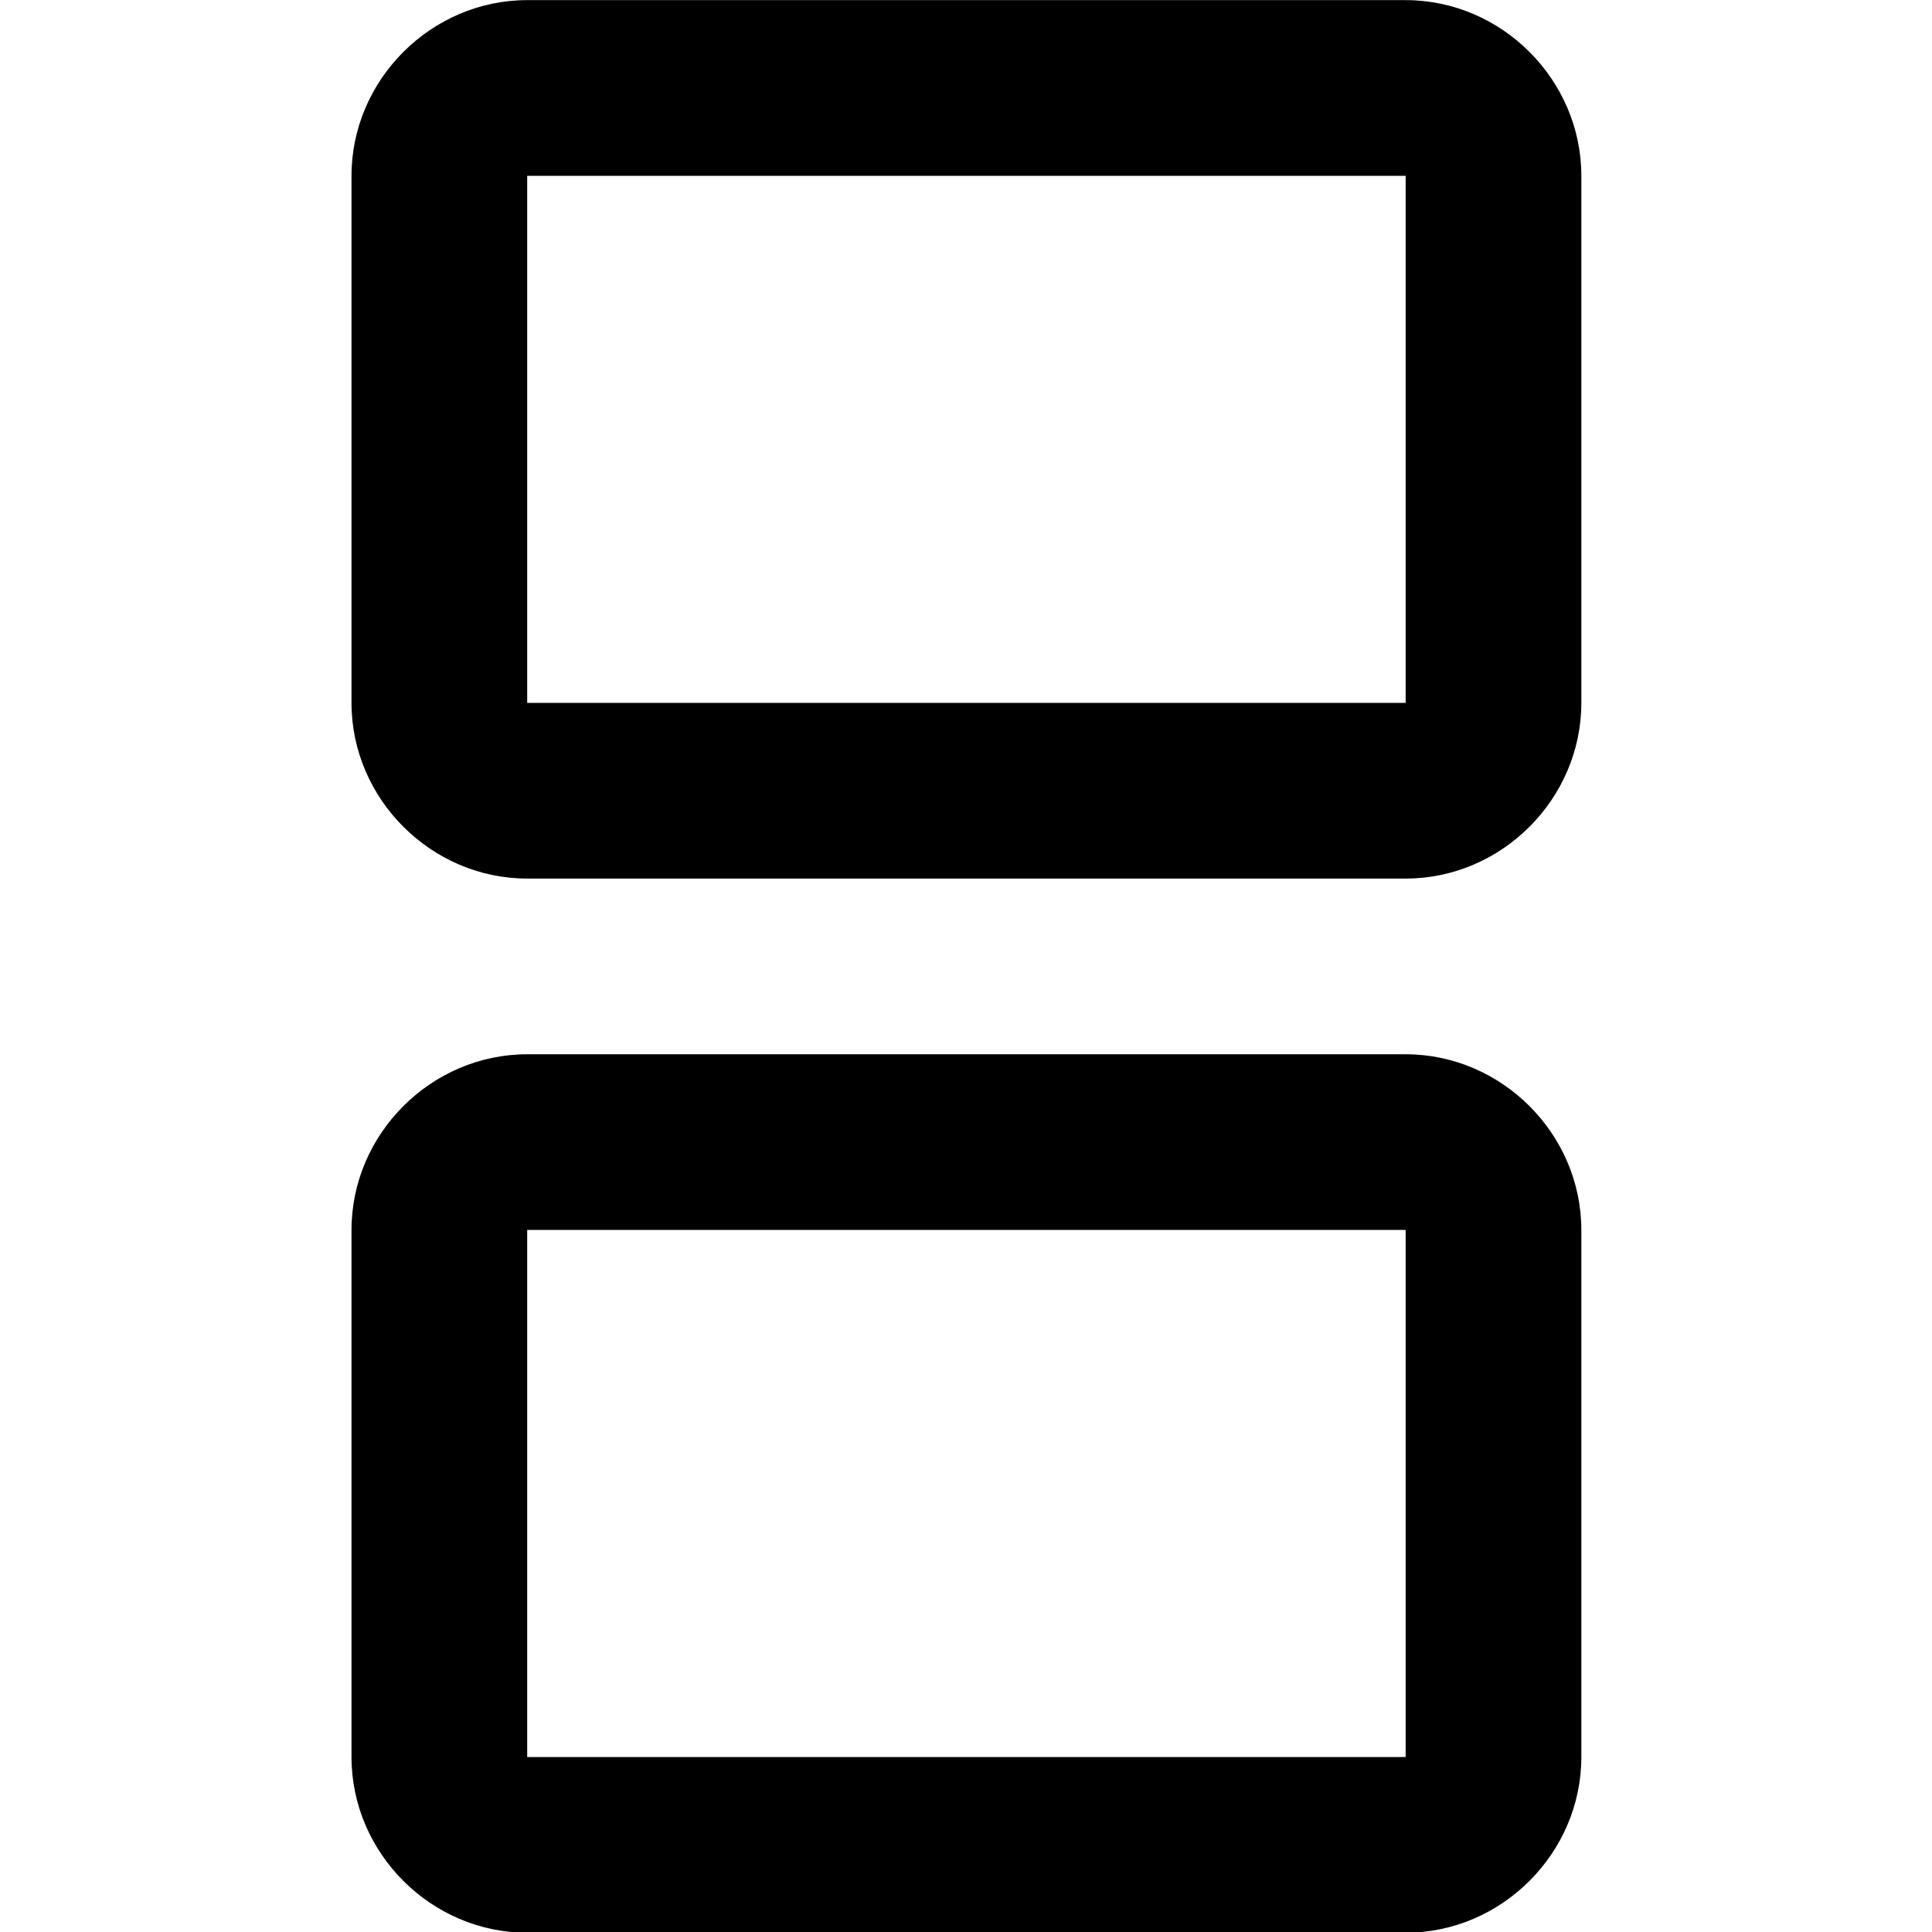 <?xml version="1.0" encoding="UTF-8" standalone="no"?>
<!DOCTYPE svg PUBLIC "-//W3C//DTD SVG 1.1//EN" "http://www.w3.org/Graphics/SVG/1.1/DTD/svg11.dtd">
<svg width="100%" height="100%" viewBox="0 0 32 32" version="1.1" xmlns="http://www.w3.org/2000/svg" xmlns:xlink="http://www.w3.org/1999/xlink" xml:space="preserve" xmlns:serif="http://www.serif.com/" style="fill-rule:evenodd;clip-rule:evenodd;stroke-linejoin:round;stroke-miterlimit:2;">
    <g transform="matrix(1.455,0,0,1.455,-7.273,-7.273)">
        <path d="M11,5C9.907,5 9,5.907 9,7L9,13C9,14.093 9.907,15 11,15L21,15C22.093,15 23,14.093 23,13L23,7C23,5.907 22.093,5 21,5L11,5ZM11,7L21,7L21,13L11,13L11,7ZM11,17C9.907,17 9,17.907 9,19L9,25C9,26.093 9.907,27 11,27L21,27C22.093,27 23,26.093 23,25L23,19C23,17.907 22.093,17 21,17L11,17ZM11,19L21,19L21,25L11,25L11,19Z" style="fill-rule:nonzero;"/>
    </g>
</svg>
